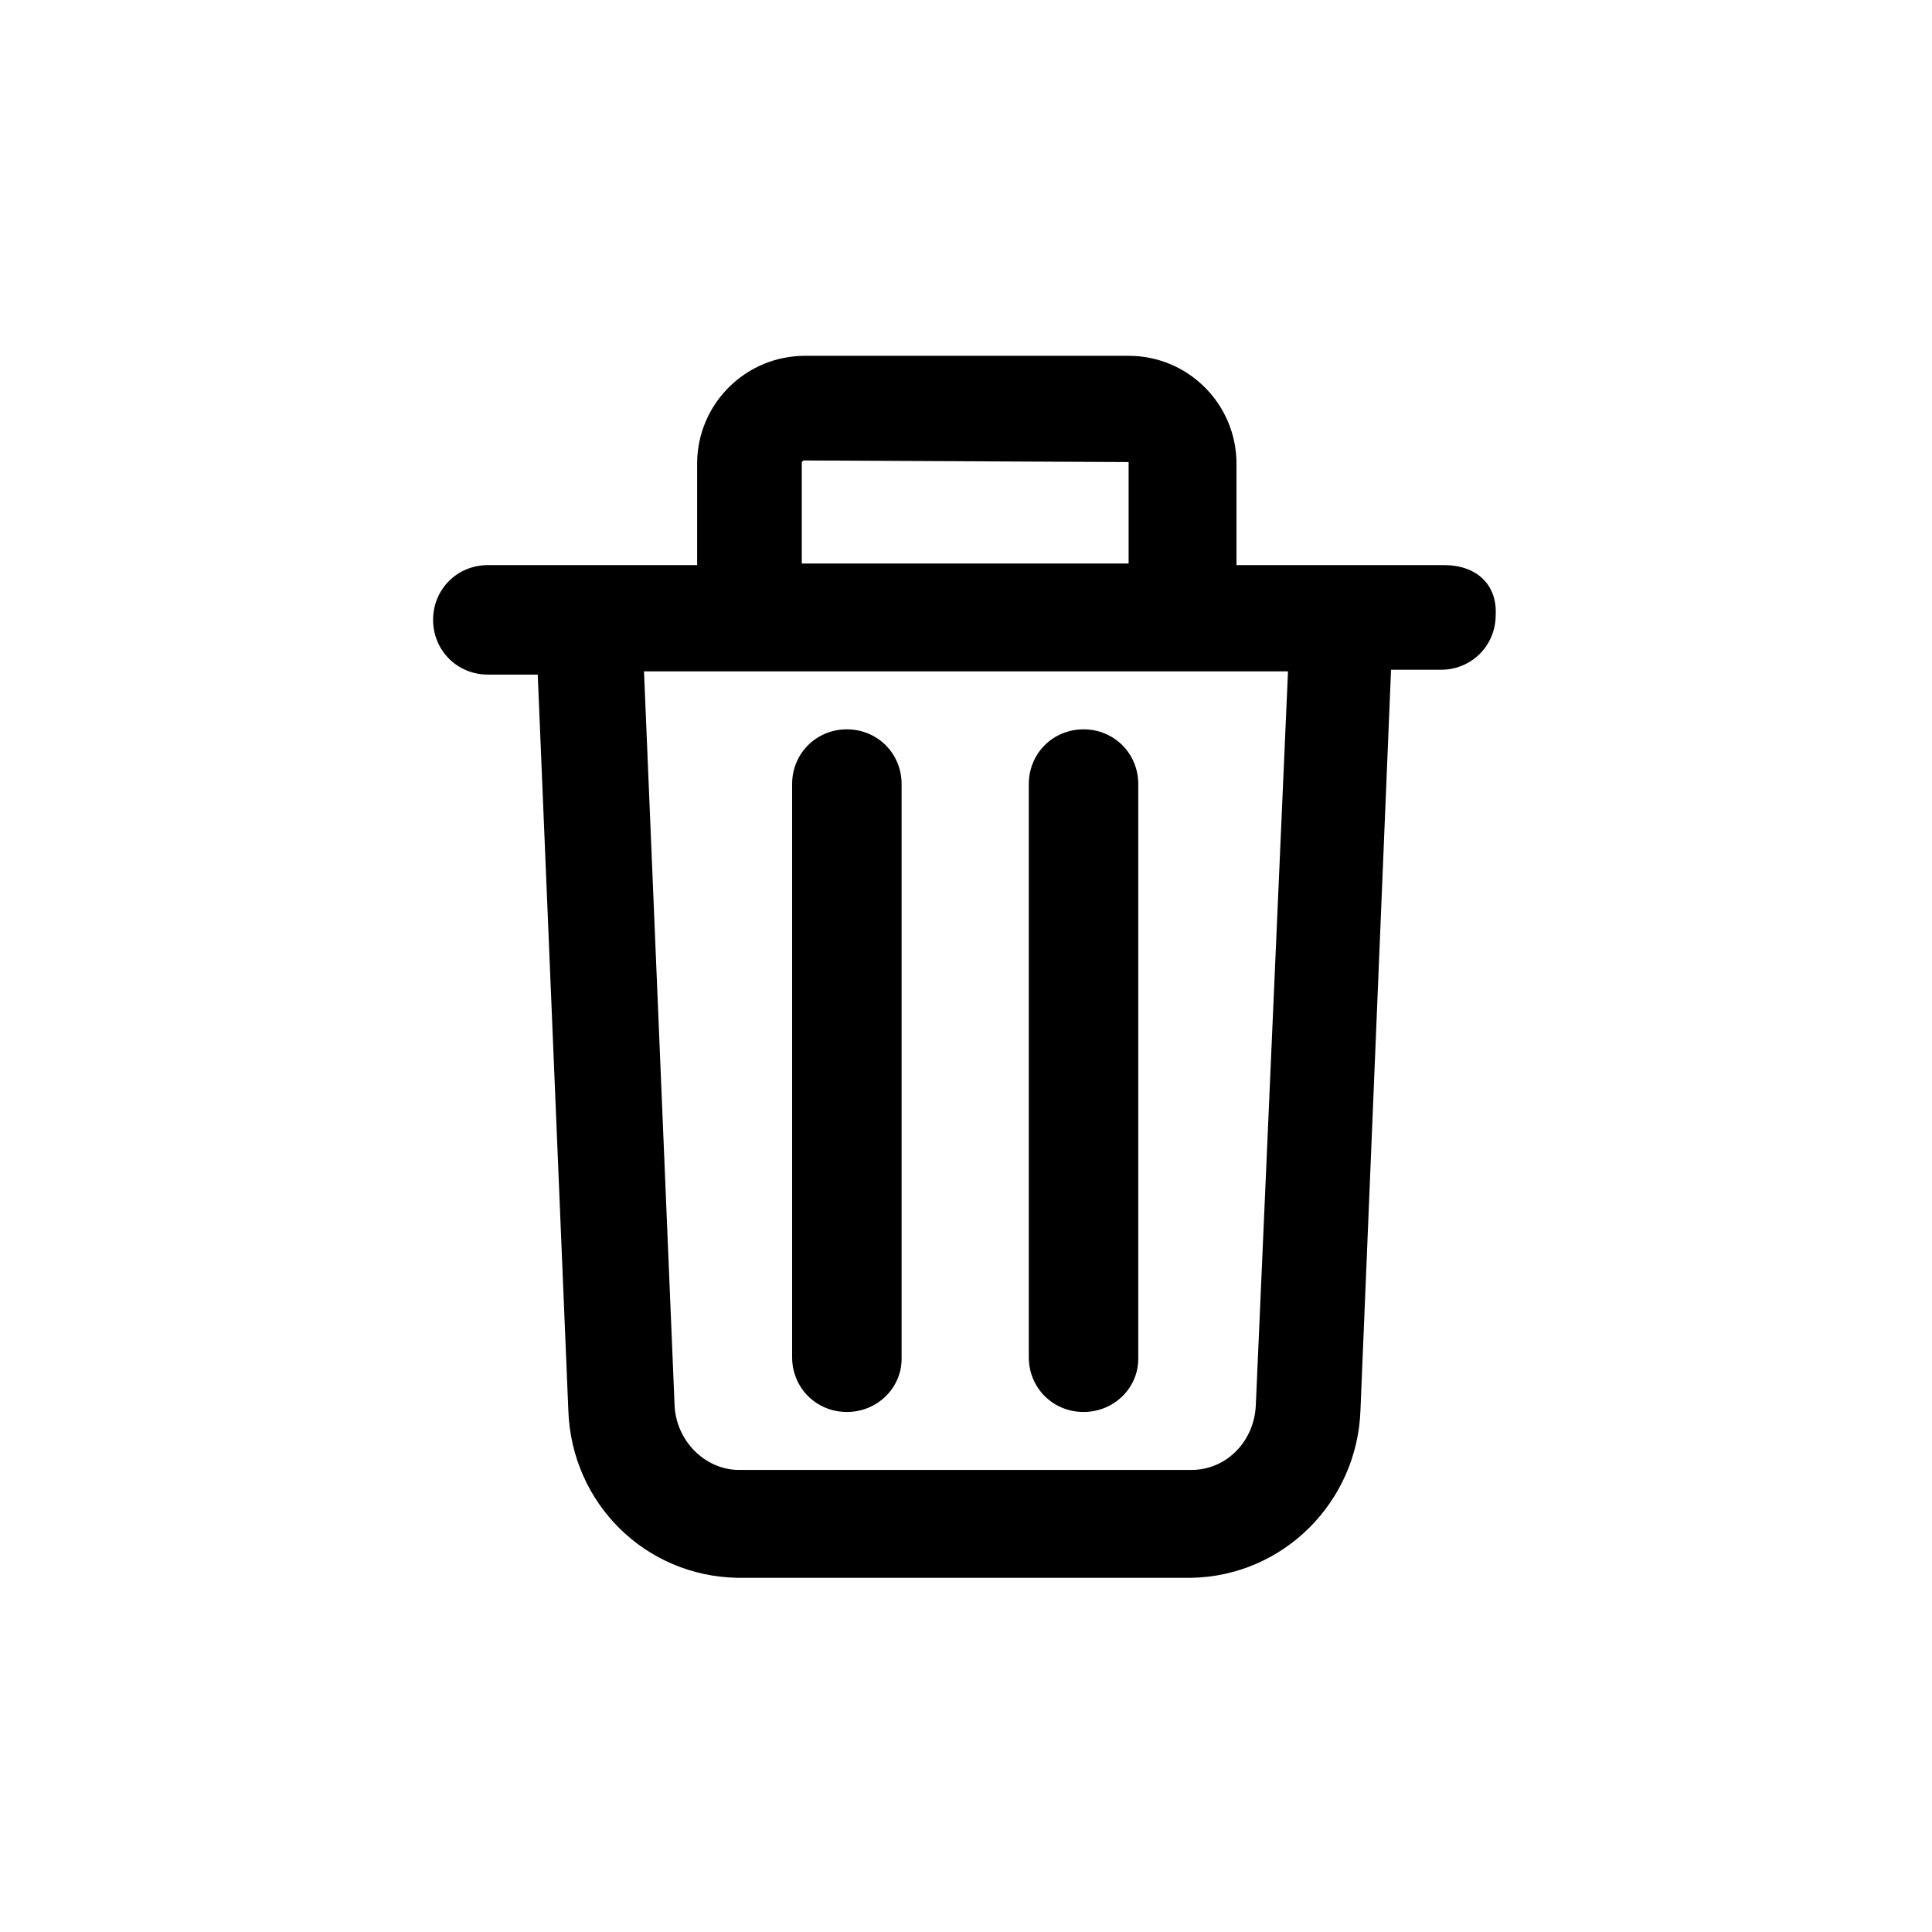 <?xml version="1.0" encoding="utf-8"?>
<!-- Generator: Adobe Illustrator 28.2.0, SVG Export Plug-In . SVG Version: 6.00 Build 0)  -->
<svg version="1.1" id="edit-delete" xmlns="http://www.w3.org/2000/svg" xmlns:xlink="http://www.w3.org/1999/xlink" x="0px"
	 y="0px" viewBox="0 0 120 120" style="enable-background:new 0 0 120 120;" xml:space="preserve">
<style type="text/css">
	.st0{fill:none;}
</style>
<rect id="BG" y="0" class="st0" width="120" height="120"/>
<g>
	<path d="M89.7,35.1H76.8v-6.3c0-3.7-3-6.7-6.7-6.7H50c-3.7,0-6.7,3-6.7,6.7v6.3h-13c-1.9,0-3.4,1.5-3.4,3.4c0,1.9,1.5,3.4,3.4,3.4
		h3.1l1.9,45.7c0.2,5.8,4.8,10.3,10.5,10.4h28.2c5.7-0.1,10.3-4.7,10.5-10.4l1.9-46h3.1c1.9,0,3.4-1.5,3.4-3.4
		C93,36.3,91.7,35.1,89.7,35.1L89.7,35.1z M49.8,35v-6.3l0.1-0.1l20.2,0.1V35H49.8z M80,41.7L78,87.3c-0.1,2.2-1.8,4-4,4H45.9
		c-2.1,0-3.9-1.8-4-4L40,41.7H80L80,41.7z"/>
	<path d="M52.6,87.7c1.9,0,3.4-1.5,3.4-3.3V48.7c0-1.9-1.5-3.4-3.4-3.4c-1.9,0-3.4,1.5-3.4,3.4v35.6C49.2,86.2,50.7,87.7,52.6,87.7z
		"/>
	<path d="M67.3,87.7c1.9,0,3.4-1.5,3.4-3.3V48.7c0-1.9-1.5-3.4-3.4-3.4c-1.9,0-3.4,1.5-3.4,3.4v35.6C63.9,86.2,65.4,87.7,67.3,87.7z
		"/>
</g>
</svg>

